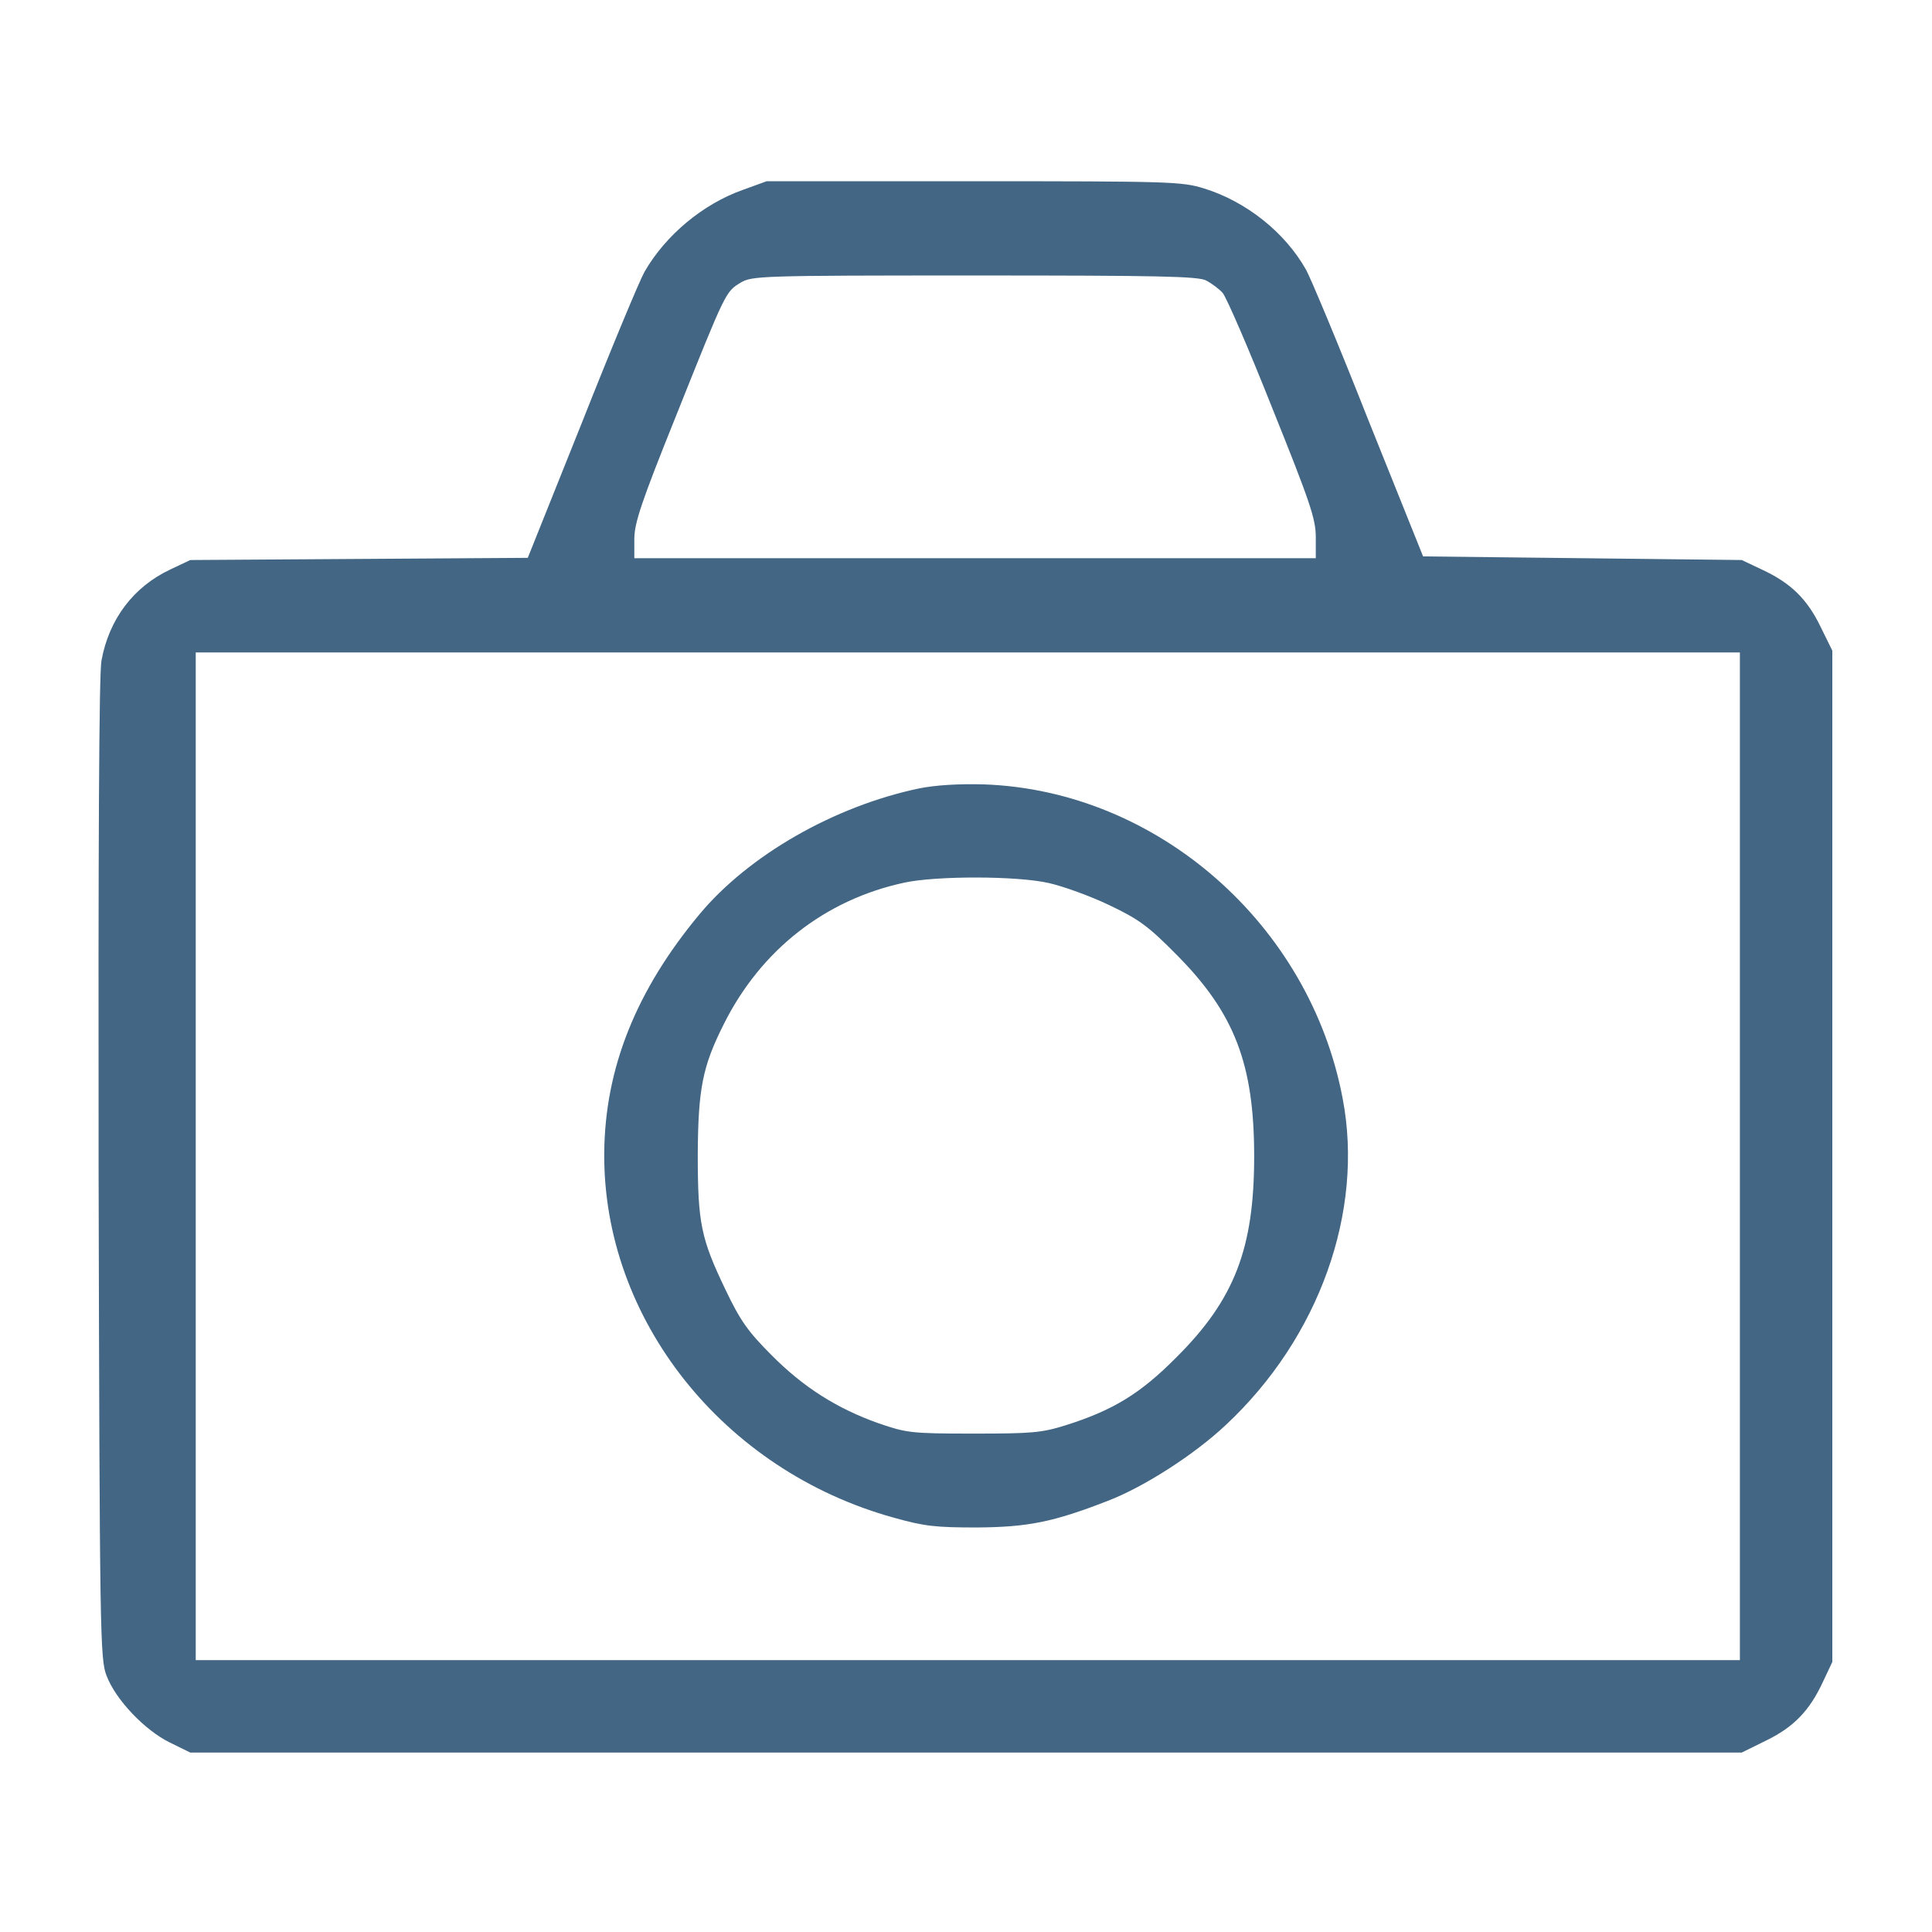 <?xml version="1.0" standalone="no"?>
<!DOCTYPE svg PUBLIC "-//W3C//DTD SVG 20010904//EN"
 "http://www.w3.org/TR/2001/REC-SVG-20010904/DTD/svg10.dtd">
<svg version="1.0" xmlns="http://www.w3.org/2000/svg"
 width="533pt" height="533pt" viewBox="0 0 533 533"
 preserveAspectRatio="xMidYMid meet">
<g transform="translate(0,533) scale(0.1,-0.1)"
fill="#426683" stroke="none">
<path d="M2049 4806 c-110 -39 -213 -125 -271 -226 -14 -25 -92 -212 -173
-417 l-149 -372 -465 -3 -466 -3 -55 -26 c-102 -48 -169 -137 -190 -251 -7
-36 -9 -517 -8 -1404 3 -1287 4 -1351 22 -1397 25 -66 105 -150 174 -184 l57
-28 2140 0 2140 0 67 33 c76 37 120 82 157 162 l26 55 0 1395 0 1395 -33 67
c-37 76 -82 120 -162 157 l-55 26 -439 5 -440 5 -151 376 c-82 208 -160 394
-172 415 -58 103 -165 188 -281 224 -61 19 -93 20 -636 20 l-571 0 -66 -24z
m1279 -250 c15 -8 35 -23 45 -34 10 -11 72 -154 137 -318 105 -261 120 -306
120 -356 l0 -58 -940 0 -940 0 0 53 c0 44 19 101 116 342 137 343 136 340 177
365 31 19 55 20 645 20 505 0 618 -2 640 -14z m1472 -2416 l0 -1390 -2130 0
-2130 0 0 1390 0 1390 2130 0 2130 0 0 -1390z"/>
<path d="M2536 3155 c-234 -49 -470 -184 -606 -347 -175 -210 -261 -425 -263
-658 -4 -459 328 -877 799 -1007 85 -24 117 -27 229 -27 141 1 211 15 360 73
100 38 240 128 327 210 257 240 382 589 322 901 -91 481 -512 849 -989 866
-71 2 -134 -2 -179 -11z m357 -261 c40 -9 115 -36 167 -61 82 -39 108 -58 186
-137 160 -161 214 -302 214 -556 0 -254 -54 -395 -215 -555 -99 -100 -175
-146 -305 -187 -67 -21 -94 -23 -255 -23 -171 0 -184 2 -260 28 -116 41 -209
100 -297 189 -65 65 -86 95 -127 181 -67 140 -76 182 -76 372 1 181 13 243 72
360 102 204 279 343 498 390 87 19 310 19 398 -1z"/>
</g>
</svg>
